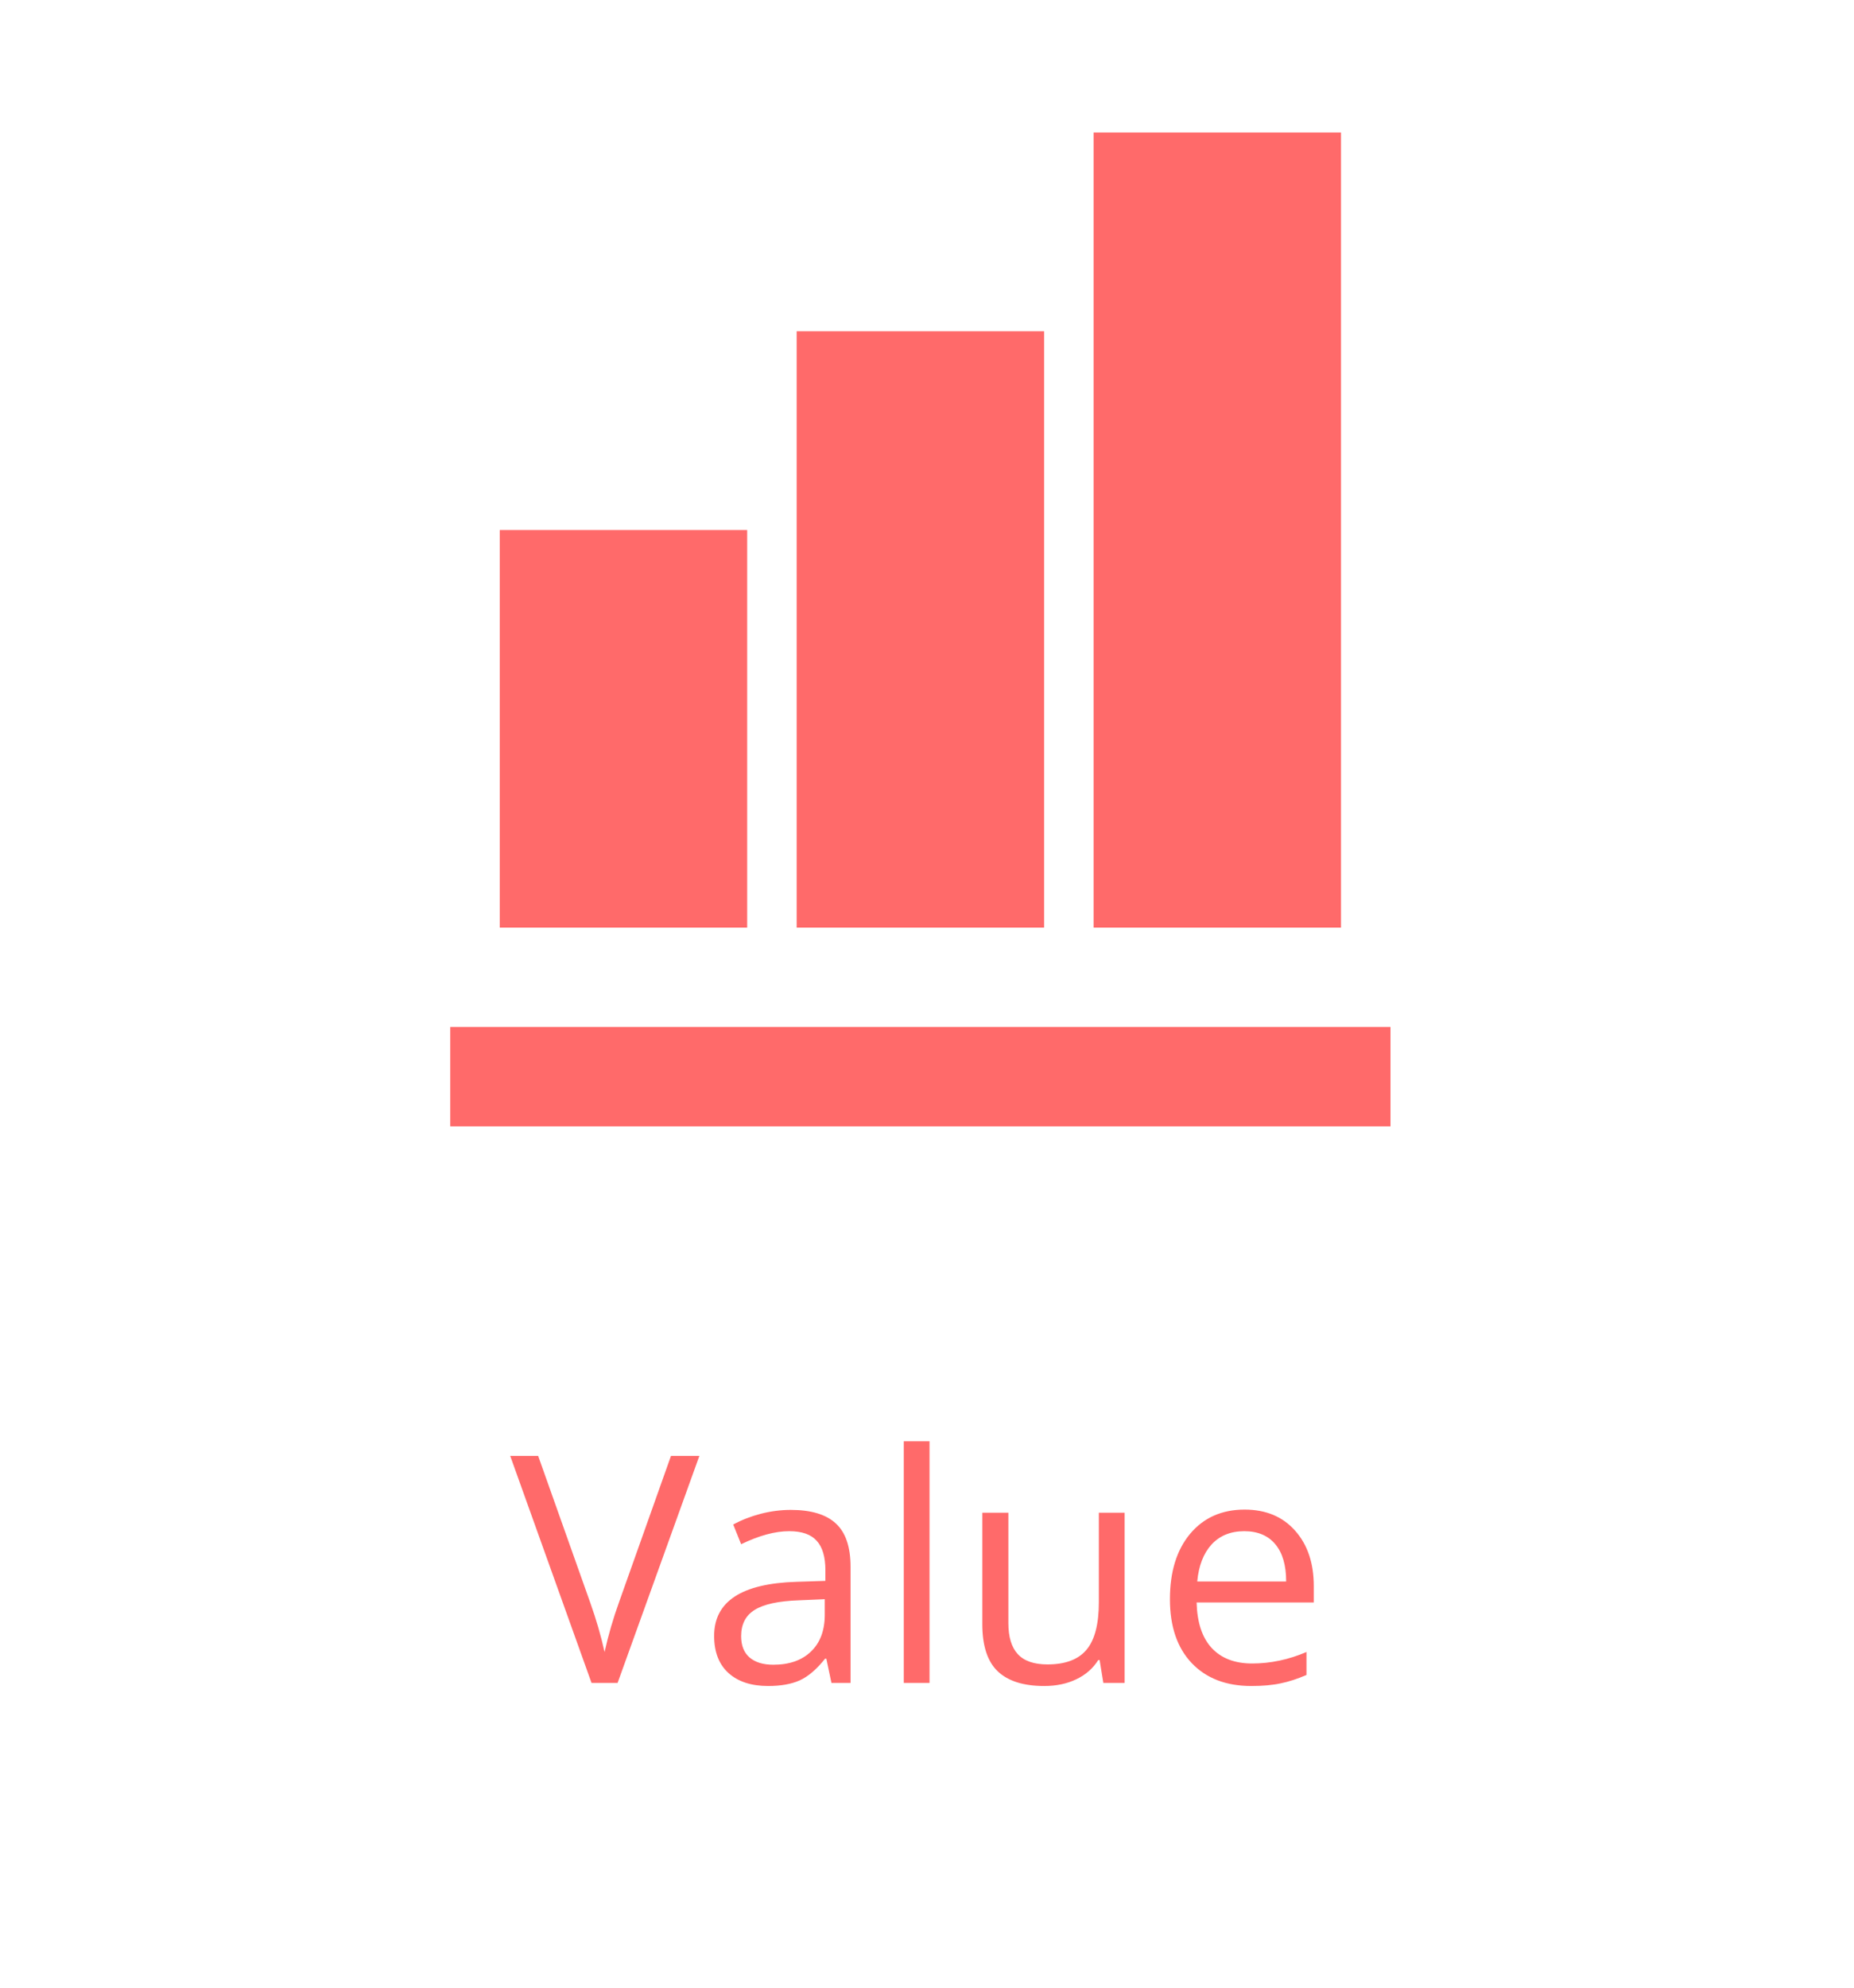 <svg width="140" height="150" viewBox="0 0 140 150" fill="none" xmlns="http://www.w3.org/2000/svg">
<path d="M56.421 70H37.737V40H56.421V70ZM78.842 70H60.158V25H78.842V70ZM101.263 70H82.579V10H101.263V70ZM105 85H34V77.5H105V85Z" fill="#FF6A6A"/>
<path d="M50.668 109.867H52.812L46.637 127H44.668L38.527 109.867H40.637L44.574 120.953C45.027 122.227 45.387 123.465 45.652 124.668C45.934 123.402 46.301 122.141 46.754 120.883L50.668 109.867ZM62.785 127L62.398 125.172H62.305C61.664 125.977 61.023 126.523 60.383 126.812C59.75 127.094 58.957 127.234 58.004 127.234C56.73 127.234 55.73 126.906 55.004 126.25C54.285 125.594 53.926 124.66 53.926 123.449C53.926 120.855 56 119.496 60.148 119.371L62.328 119.301V118.504C62.328 117.496 62.109 116.754 61.672 116.277C61.242 115.793 60.551 115.551 59.598 115.551C58.527 115.551 57.316 115.879 55.965 116.535L55.367 115.047C56 114.703 56.691 114.434 57.441 114.238C58.199 114.043 58.957 113.945 59.715 113.945C61.246 113.945 62.379 114.285 63.113 114.965C63.855 115.645 64.227 116.734 64.227 118.234V127H62.785ZM58.391 125.629C59.602 125.629 60.551 125.297 61.238 124.633C61.934 123.969 62.281 123.039 62.281 121.844V120.684L60.336 120.766C58.789 120.82 57.672 121.062 56.984 121.492C56.305 121.914 55.965 122.574 55.965 123.473C55.965 124.176 56.176 124.711 56.598 125.078C57.027 125.445 57.625 125.629 58.391 125.629ZM70.191 127H68.246V108.766H70.191V127ZM76.144 114.156V122.488C76.144 123.535 76.383 124.316 76.859 124.832C77.336 125.348 78.082 125.605 79.098 125.605C80.441 125.605 81.422 125.238 82.039 124.504C82.664 123.77 82.977 122.57 82.977 120.906V114.156H84.922V127H83.316L83.035 125.277H82.93C82.531 125.91 81.977 126.395 81.266 126.73C80.562 127.066 79.758 127.234 78.852 127.234C77.289 127.234 76.117 126.863 75.336 126.121C74.562 125.379 74.176 124.191 74.176 122.559V114.156H76.144ZM94.484 127.234C92.586 127.234 91.086 126.656 89.984 125.5C88.891 124.344 88.344 122.738 88.344 120.684C88.344 118.613 88.852 116.969 89.867 115.75C90.891 114.531 92.262 113.922 93.981 113.922C95.59 113.922 96.863 114.453 97.801 115.516C98.738 116.57 99.207 117.965 99.207 119.699V120.93H90.359C90.398 122.438 90.777 123.582 91.496 124.363C92.223 125.145 93.242 125.535 94.555 125.535C95.938 125.535 97.305 125.246 98.656 124.668V126.402C97.969 126.699 97.316 126.91 96.699 127.035C96.09 127.168 95.352 127.234 94.484 127.234ZM93.957 115.551C92.926 115.551 92.102 115.887 91.484 116.559C90.875 117.23 90.516 118.16 90.406 119.348H97.121C97.121 118.121 96.848 117.184 96.301 116.535C95.754 115.879 94.973 115.551 93.957 115.551Z" fill="#FF6A6A"/>
</svg>
